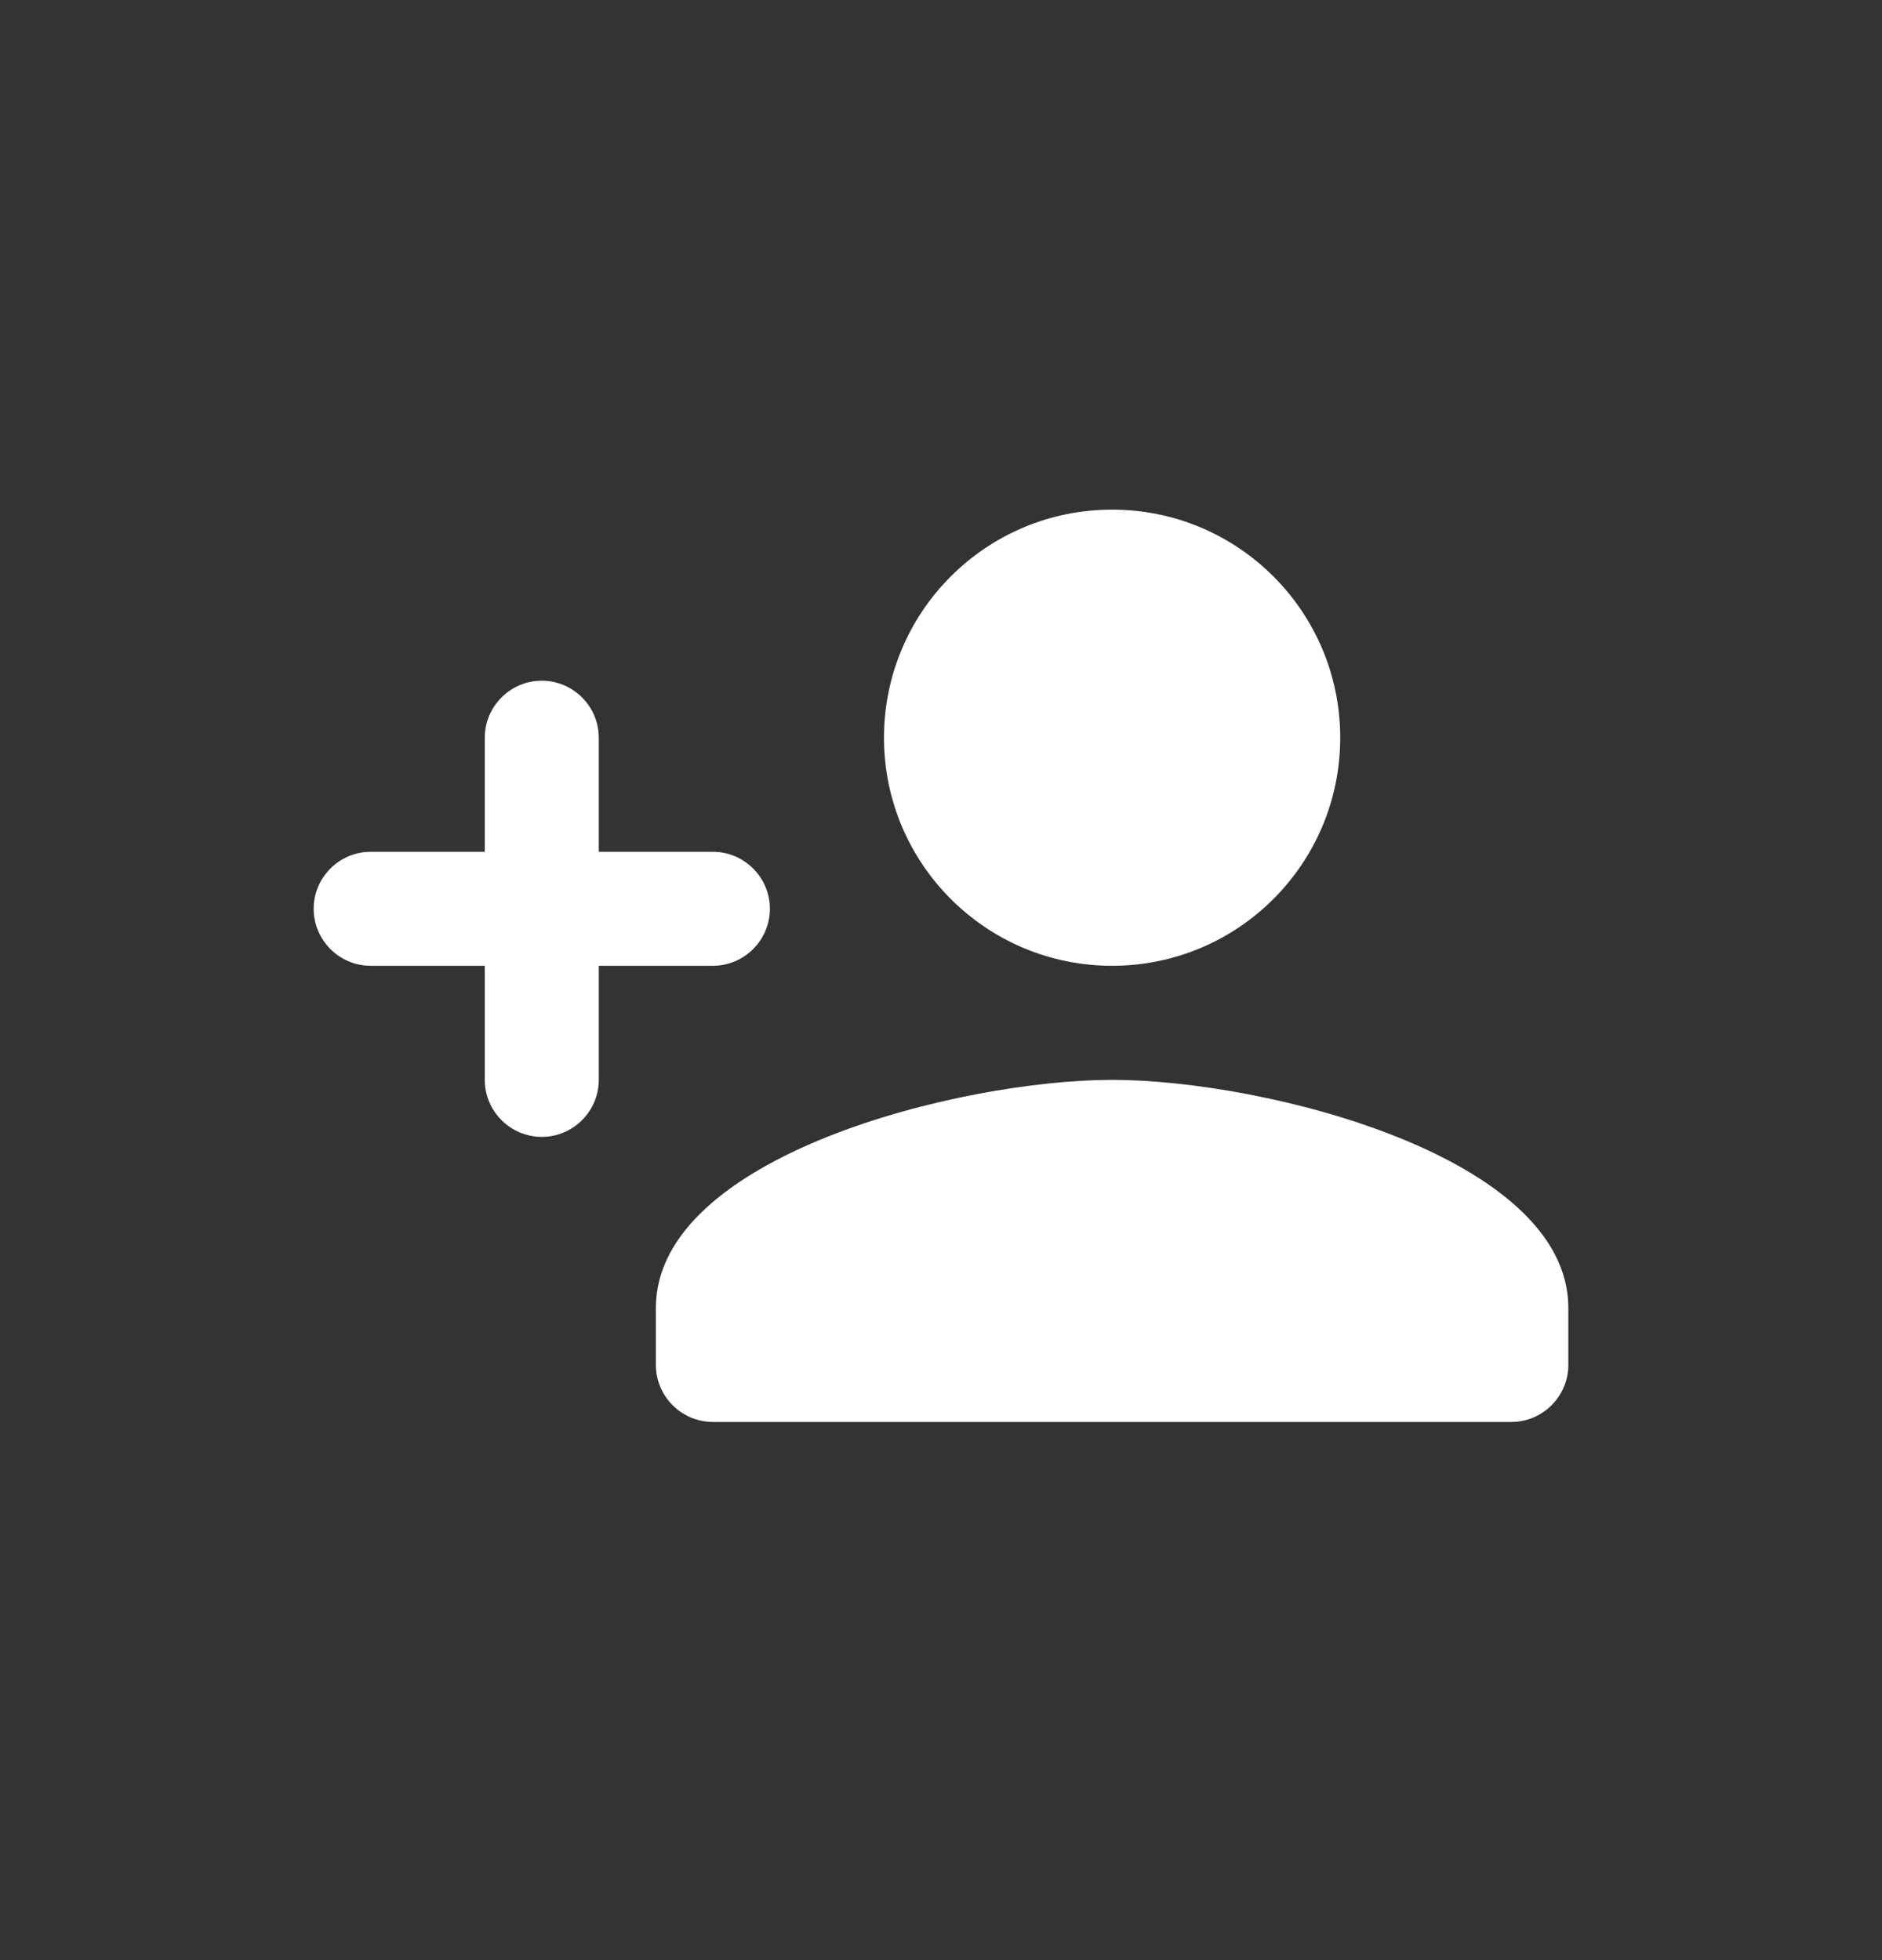 <svg width="24" height="25" viewBox="0 0 24 25" fill="none" xmlns="http://www.w3.org/2000/svg">
    <rect x="0" y="0" width="24" height="25" fill="#333333" stroke="none"/>
    <path
        d="M14.182 12.318C15.789 12.318 17.091 11.016 17.091 9.409C17.091 7.802 15.789 6.5 14.182 6.5C12.575 6.5 11.273 7.802 11.273 9.409C11.273 11.016 12.575 12.318 14.182 12.318ZM7.636 10.864V9.409C7.636 9.009 7.309 8.682 6.909 8.682C6.509 8.682 6.182 9.009 6.182 9.409V10.864H4.727C4.327 10.864 4 11.191 4 11.591C4 11.991 4.327 12.318 4.727 12.318H6.182V13.773C6.182 14.173 6.509 14.5 6.909 14.5C7.309 14.5 7.636 14.173 7.636 13.773V12.318H9.091C9.491 12.318 9.818 11.991 9.818 11.591C9.818 11.191 9.491 10.864 9.091 10.864H7.636ZM14.182 13.773C12.24 13.773 8.364 14.747 8.364 16.682V17.409C8.364 17.809 8.691 18.136 9.091 18.136H19.273C19.673 18.136 20 17.809 20 17.409V16.682C20 14.747 16.124 13.773 14.182 13.773Z"
        fill="white"
    />
</svg>